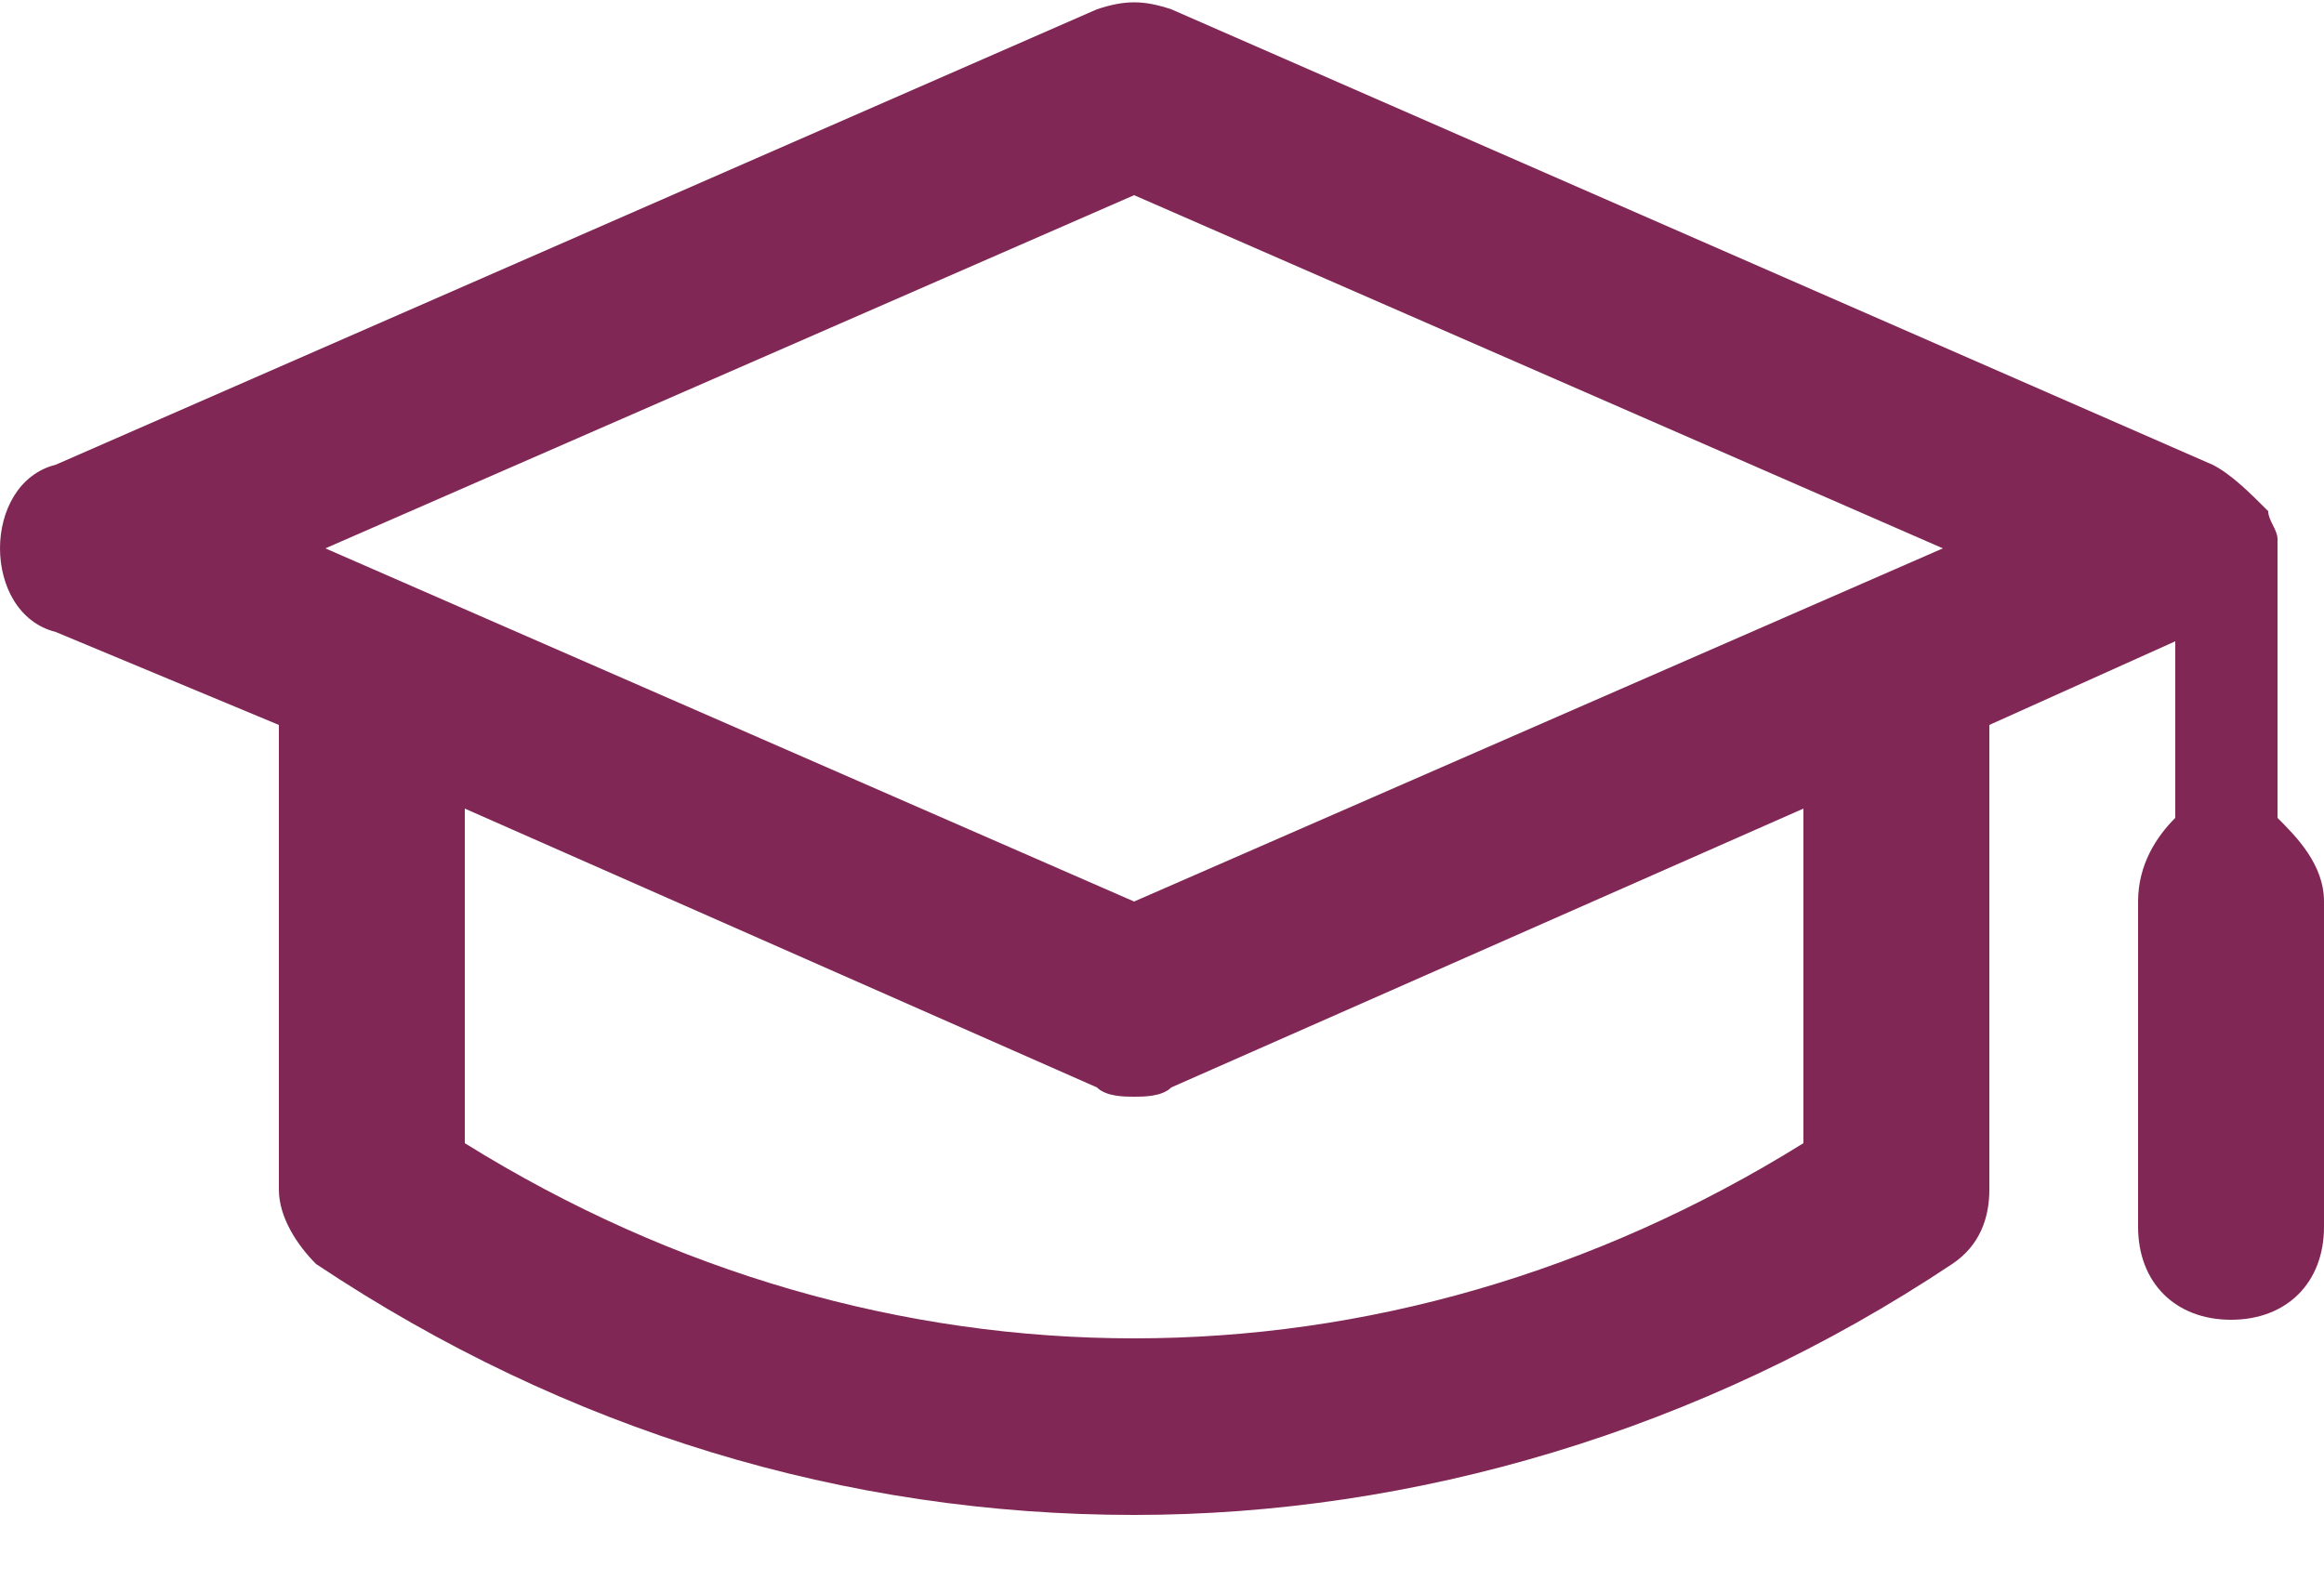<svg width="25" height="17" viewBox="0 0 25 17" fill="none" xmlns="http://www.w3.org/2000/svg">
<path d="M24.5 8.8V5.8C24.5 5.7 24.4 5.6 24.4 5.5C24.2 5.3 24 5.1 23.8 5L12.6 0.1C12.3 0 12.1 0 11.8 0.1L0.6 5C0.2 5.1 0 5.5 0 5.9C0 6.3 0.2 6.7 0.6 6.8L3 7.8V12.8C3 13.1 3.2 13.4 3.4 13.6C6.1 15.4 9.1 16.3 12.2 16.3C15.2 16.3 18.3 15.4 21 13.6C21.3 13.4 21.4 13.1 21.4 12.8V7.8L23.4 6.9V8.8C23.2 9 23 9.3 23 9.7V13.2C23 13.8 23.4 14.2 24 14.2C24.6 14.2 25 13.8 25 13.2V9.7C25 9.3 24.7 9 24.5 8.8ZM12.2 2.1L20.9 5.9L12.2 9.7L3.5 5.9L12.2 2.1ZM19.4 12.3C14.9 15.1 9.5 15.1 5 12.3V8.7L11.8 11.7C11.9 11.8 12.1 11.8 12.2 11.8C12.3 11.8 12.5 11.8 12.6 11.7L19.4 8.7V12.3Z" fill="#802755"/>
</svg>
